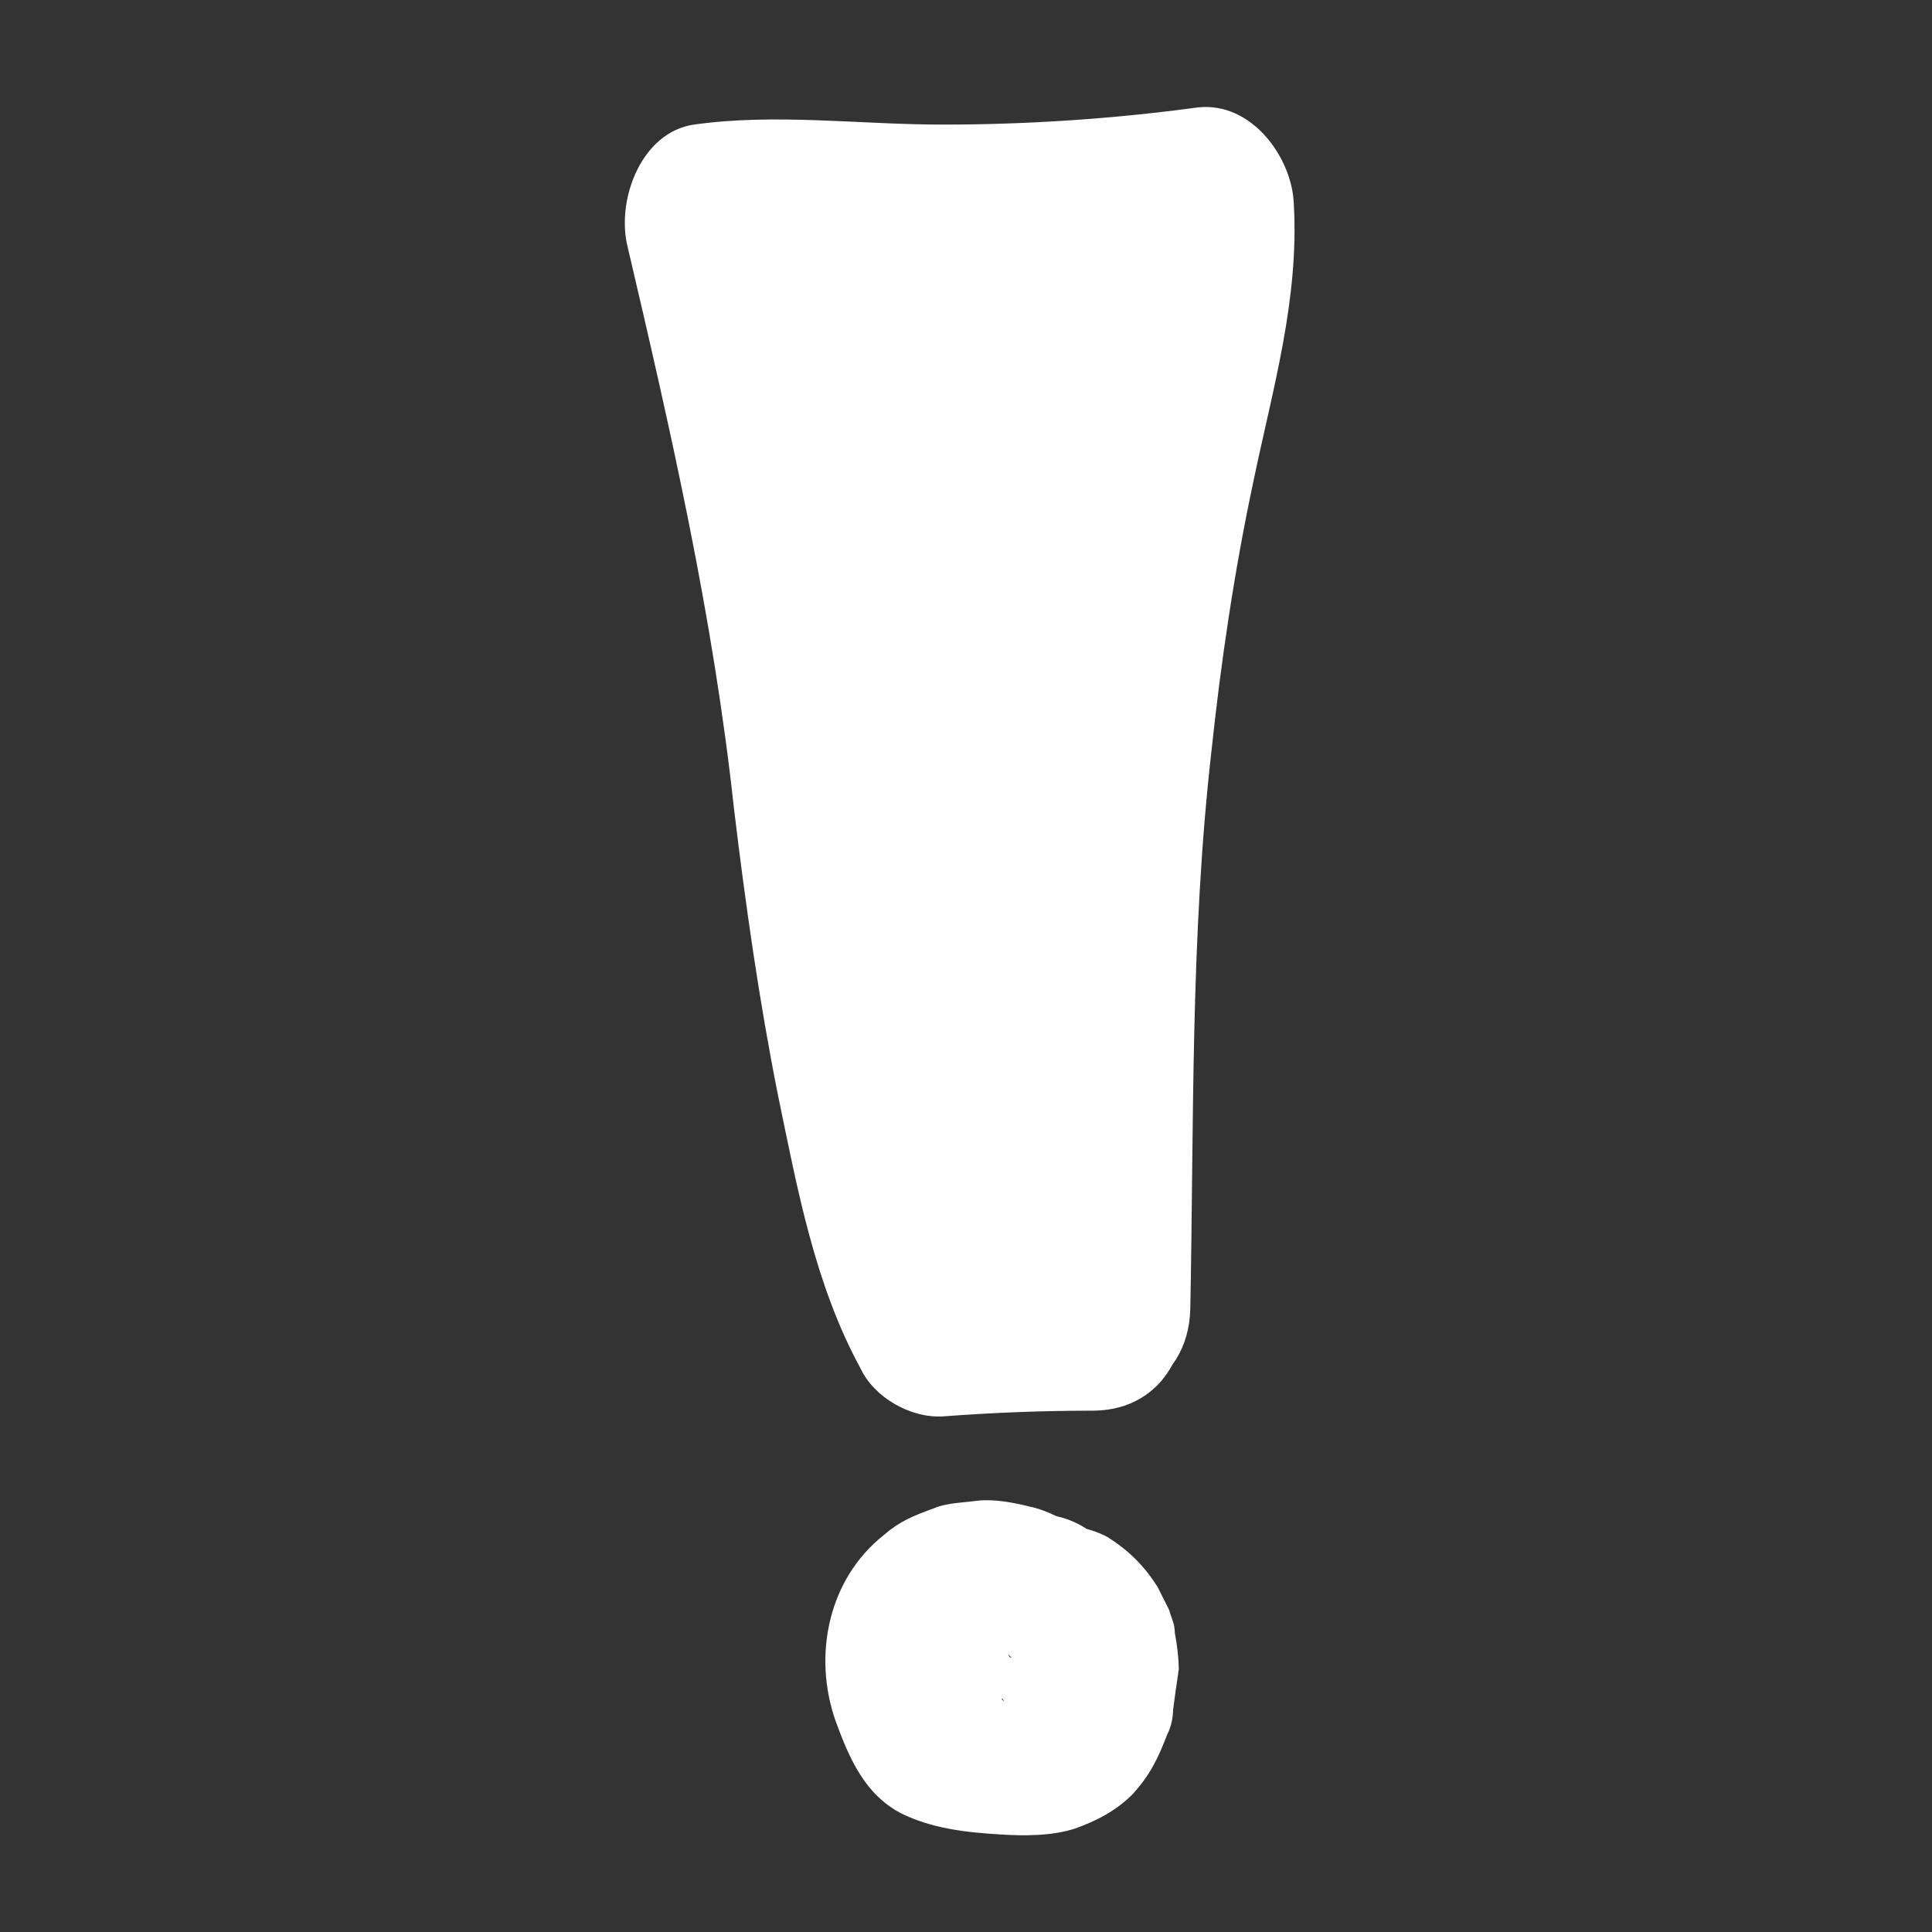 <?xml version="1.0" encoding="UTF-8"?>
<svg xmlns="http://www.w3.org/2000/svg" xmlns:xlink="http://www.w3.org/1999/xlink" width="100pt" height="100pt" viewBox="0 0 100 100" version="1.1">
<rect x="0" y="0" width="100" height="100" fill="#333333" stroke="none"/>
<g id="surface1">
<path style=" stroke:none;fill-rule:nonzero;fill:rgb(100%,100%,100%);fill-opacity:1;" d="M 54.664 78.473 C 54.27 78.273 53.773 78.078 53.277 77.977 C 52.48 77.777 51.488 77.582 50.594 77.676 C 49.898 77.777 49.008 77.777 48.316 78.078 C 47.223 78.473 46.527 78.77 45.734 79.465 C 42.859 81.746 42.062 85.711 43.254 89.086 C 43.945 90.977 44.742 92.859 46.629 93.852 C 48.215 94.641 50 94.844 51.688 94.945 C 52.977 95.035 54.461 95.035 55.656 94.641 C 56.75 94.246 57.742 93.75 58.633 92.859 C 59.523 91.867 59.918 91.066 60.414 89.781 C 60.617 89.387 60.719 88.891 60.719 88.496 C 60.809 87.797 60.91 87.102 61.012 86.41 C 61.012 85.812 60.91 85.023 60.809 84.527 C 60.809 84.031 60.617 83.73 60.516 83.332 C 60.312 82.938 60.121 82.543 59.918 82.141 C 59.23 81.055 58.43 80.258 57.34 79.566 C 56.254 78.969 54.664 78.77 53.469 79.07 C 52.379 79.465 51.09 80.355 50.496 81.348 C 49.898 82.543 49.602 83.93 50 85.215 C 50.395 86.512 51.191 87.504 52.285 88.191 C 52.379 88.293 52.48 88.293 52.578 88.395 C 52.285 88.094 51.984 87.898 51.586 87.598 C 51.789 87.695 51.883 87.898 51.984 88.094 C 51.688 87.797 51.488 87.402 51.191 87.102 C 51.387 87.301 51.586 87.504 51.688 87.695 C 51.488 87.301 51.293 86.906 51.191 86.512 C 51.293 86.703 51.293 86.906 51.387 87.102 C 51.293 86.703 51.191 86.207 51.09 85.812 C 51.09 86.109 51.09 86.41 51.09 86.703 C 51.191 86.207 51.293 85.812 51.293 85.316 C 51.191 86.016 51.09 86.605 50.891 87.199 C 51.09 86.805 51.191 86.41 51.387 86.016 C 51.293 86.207 51.191 86.41 50.992 86.605 C 51.293 86.309 51.488 85.914 51.789 85.613 C 51.688 85.812 51.586 85.914 51.488 86.016 C 51.789 85.711 52.184 85.52 52.48 85.215 C 52.285 85.316 52.184 85.316 52.082 85.418 C 52.48 85.215 52.875 85.117 53.277 84.922 C 53.074 85.023 52.781 85.117 52.48 85.117 C 52.875 85.023 53.371 85.023 53.773 84.922 C 52.68 85.023 51.586 84.922 50.594 84.82 C 50.992 84.922 51.488 84.922 51.883 85.023 C 51.387 84.922 50.891 84.922 50.395 84.719 C 50.797 84.922 51.191 85.023 51.586 85.215 C 51.586 85.215 51.488 85.117 51.387 85.023 C 51.688 85.316 52.082 85.52 52.379 85.812 C 52.285 85.812 52.184 85.711 52.184 85.613 C 52.48 85.914 52.68 86.309 52.977 86.605 C 52.781 86.41 52.68 86.109 52.578 85.812 C 52.781 86.207 52.875 86.605 53.074 87.008 C 52.781 86.41 52.578 85.711 52.48 85.117 C 52.578 85.52 52.578 86.016 52.68 86.41 C 52.68 86.016 52.578 85.711 52.68 85.316 C 52.578 85.711 52.48 86.207 52.48 86.605 C 52.48 86.309 52.578 86.016 52.68 85.711 C 52.578 86.109 52.379 86.512 52.184 86.906 C 52.285 86.703 52.379 86.512 52.578 86.309 C 52.285 86.605 52.082 87.008 51.789 87.301 C 51.883 87.102 52.082 87.008 52.184 86.906 C 51.883 87.102 51.586 87.402 51.191 87.598 C 51.488 87.504 51.688 87.301 51.984 87.199 C 51.586 87.402 51.191 87.504 50.797 87.695 C 51.09 87.598 51.387 87.504 51.789 87.402 C 51.293 87.504 50.891 87.598 50.395 87.598 C 50.797 87.598 51.191 87.598 51.586 87.598 C 51.191 87.598 50.695 87.504 50.301 87.504 C 50.891 87.598 51.488 87.797 52.082 88 C 52.781 88.191 53.371 88.191 54.066 88.094 C 54.766 88.094 55.355 87.898 55.949 87.504 C 56.941 86.906 57.934 85.711 58.238 84.527 C 58.531 83.234 58.43 81.844 57.742 80.652 C 57.438 80.355 57.145 80.062 56.941 79.66 C 56.254 79.07 55.555 78.668 54.664 78.473 Z M 54.664 78.473 "/>
<path style=" stroke:none;fill-rule:nonzero;fill:rgb(100%,100%,100%);fill-opacity:1;" d="M 56.547 63.098 C 53.965 63.098 51.387 63.199 48.812 63.391 C 50.199 64.191 51.688 65.082 53.074 65.871 C 51.09 62.004 50.496 57.246 49.602 52.977 C 48.711 48.215 48.113 43.355 47.617 38.488 C 46.527 28.77 44.246 19.344 41.961 9.922 C 40.773 11.906 39.582 13.988 38.488 15.973 C 42.164 15.477 46.23 16.367 49.898 16.27 C 53.965 16.27 58.035 15.973 62.004 15.477 C 60.312 13.789 58.734 12.199 57.043 10.516 C 57.246 15.082 55.758 19.445 54.957 23.809 C 53.965 28.77 53.277 33.832 52.781 38.793 C 51.789 48.41 51.883 57.934 51.688 67.66 C 54.168 66.266 56.648 64.777 59.129 63.391 C 56.254 62.207 55.355 59.523 54.957 56.445 C 54.461 52.285 54.461 47.914 54.066 43.75 C 53.672 39.289 53.074 34.922 52.578 30.461 C 52.285 28.375 51.984 26.289 51.688 24.203 C 51.586 23.113 51.387 22.027 51.293 20.934 C 51.191 20.336 51.09 19.84 50.992 19.246 C 50.992 18.352 50.797 18.555 50.301 19.742 C 49.602 20.238 48.906 20.633 48.215 21.129 C 48.906 20.832 49.805 21.035 50.594 21.129 C 50.992 21.23 51.387 21.23 51.789 21.328 C 52.875 21.625 52.977 21.625 52.082 21.328 C 51.688 20.539 51.191 19.84 50.797 19.145 C 50.797 19.344 50.301 21.625 50.199 22.219 C 50 23.516 49.805 24.699 49.504 25.996 C 49.008 28.668 48.512 31.352 48.016 33.934 C 46.727 40.18 56.348 42.859 57.539 36.605 C 58.43 32.039 59.324 27.383 60.02 22.715 C 60.719 18.254 60.809 13.988 55.852 12.199 C 52.48 10.914 47.023 10.121 43.852 12.402 C 39.977 15.277 41.172 20.137 41.766 24.105 C 43.055 33.133 44.148 42.262 44.742 51.387 C 45.238 59.027 46.031 68.453 54.168 72.023 C 57.539 73.512 61.508 71.824 61.609 67.754 C 61.801 58.137 61.609 48.512 62.703 38.891 C 63.199 34.227 63.887 29.559 64.879 24.902 C 65.871 20.137 67.258 15.477 66.965 10.516 C 66.863 8.137 64.777 5.254 62.004 5.559 C 57.641 6.152 53.176 6.449 48.812 6.449 C 44.441 6.449 40.18 5.852 35.914 6.449 C 33.234 6.844 31.949 10.215 32.445 12.602 C 34.723 22.32 36.906 31.848 37.992 41.867 C 38.59 46.828 39.289 51.789 40.281 56.75 C 41.27 61.508 42.164 66.469 44.543 70.832 C 45.238 72.32 47.121 73.414 48.812 73.312 C 51.387 73.117 53.965 73.016 56.547 73.016 C 62.895 73.016 62.895 63.098 56.547 63.098 Z M 56.547 63.098 "/>
</g>
</svg>
